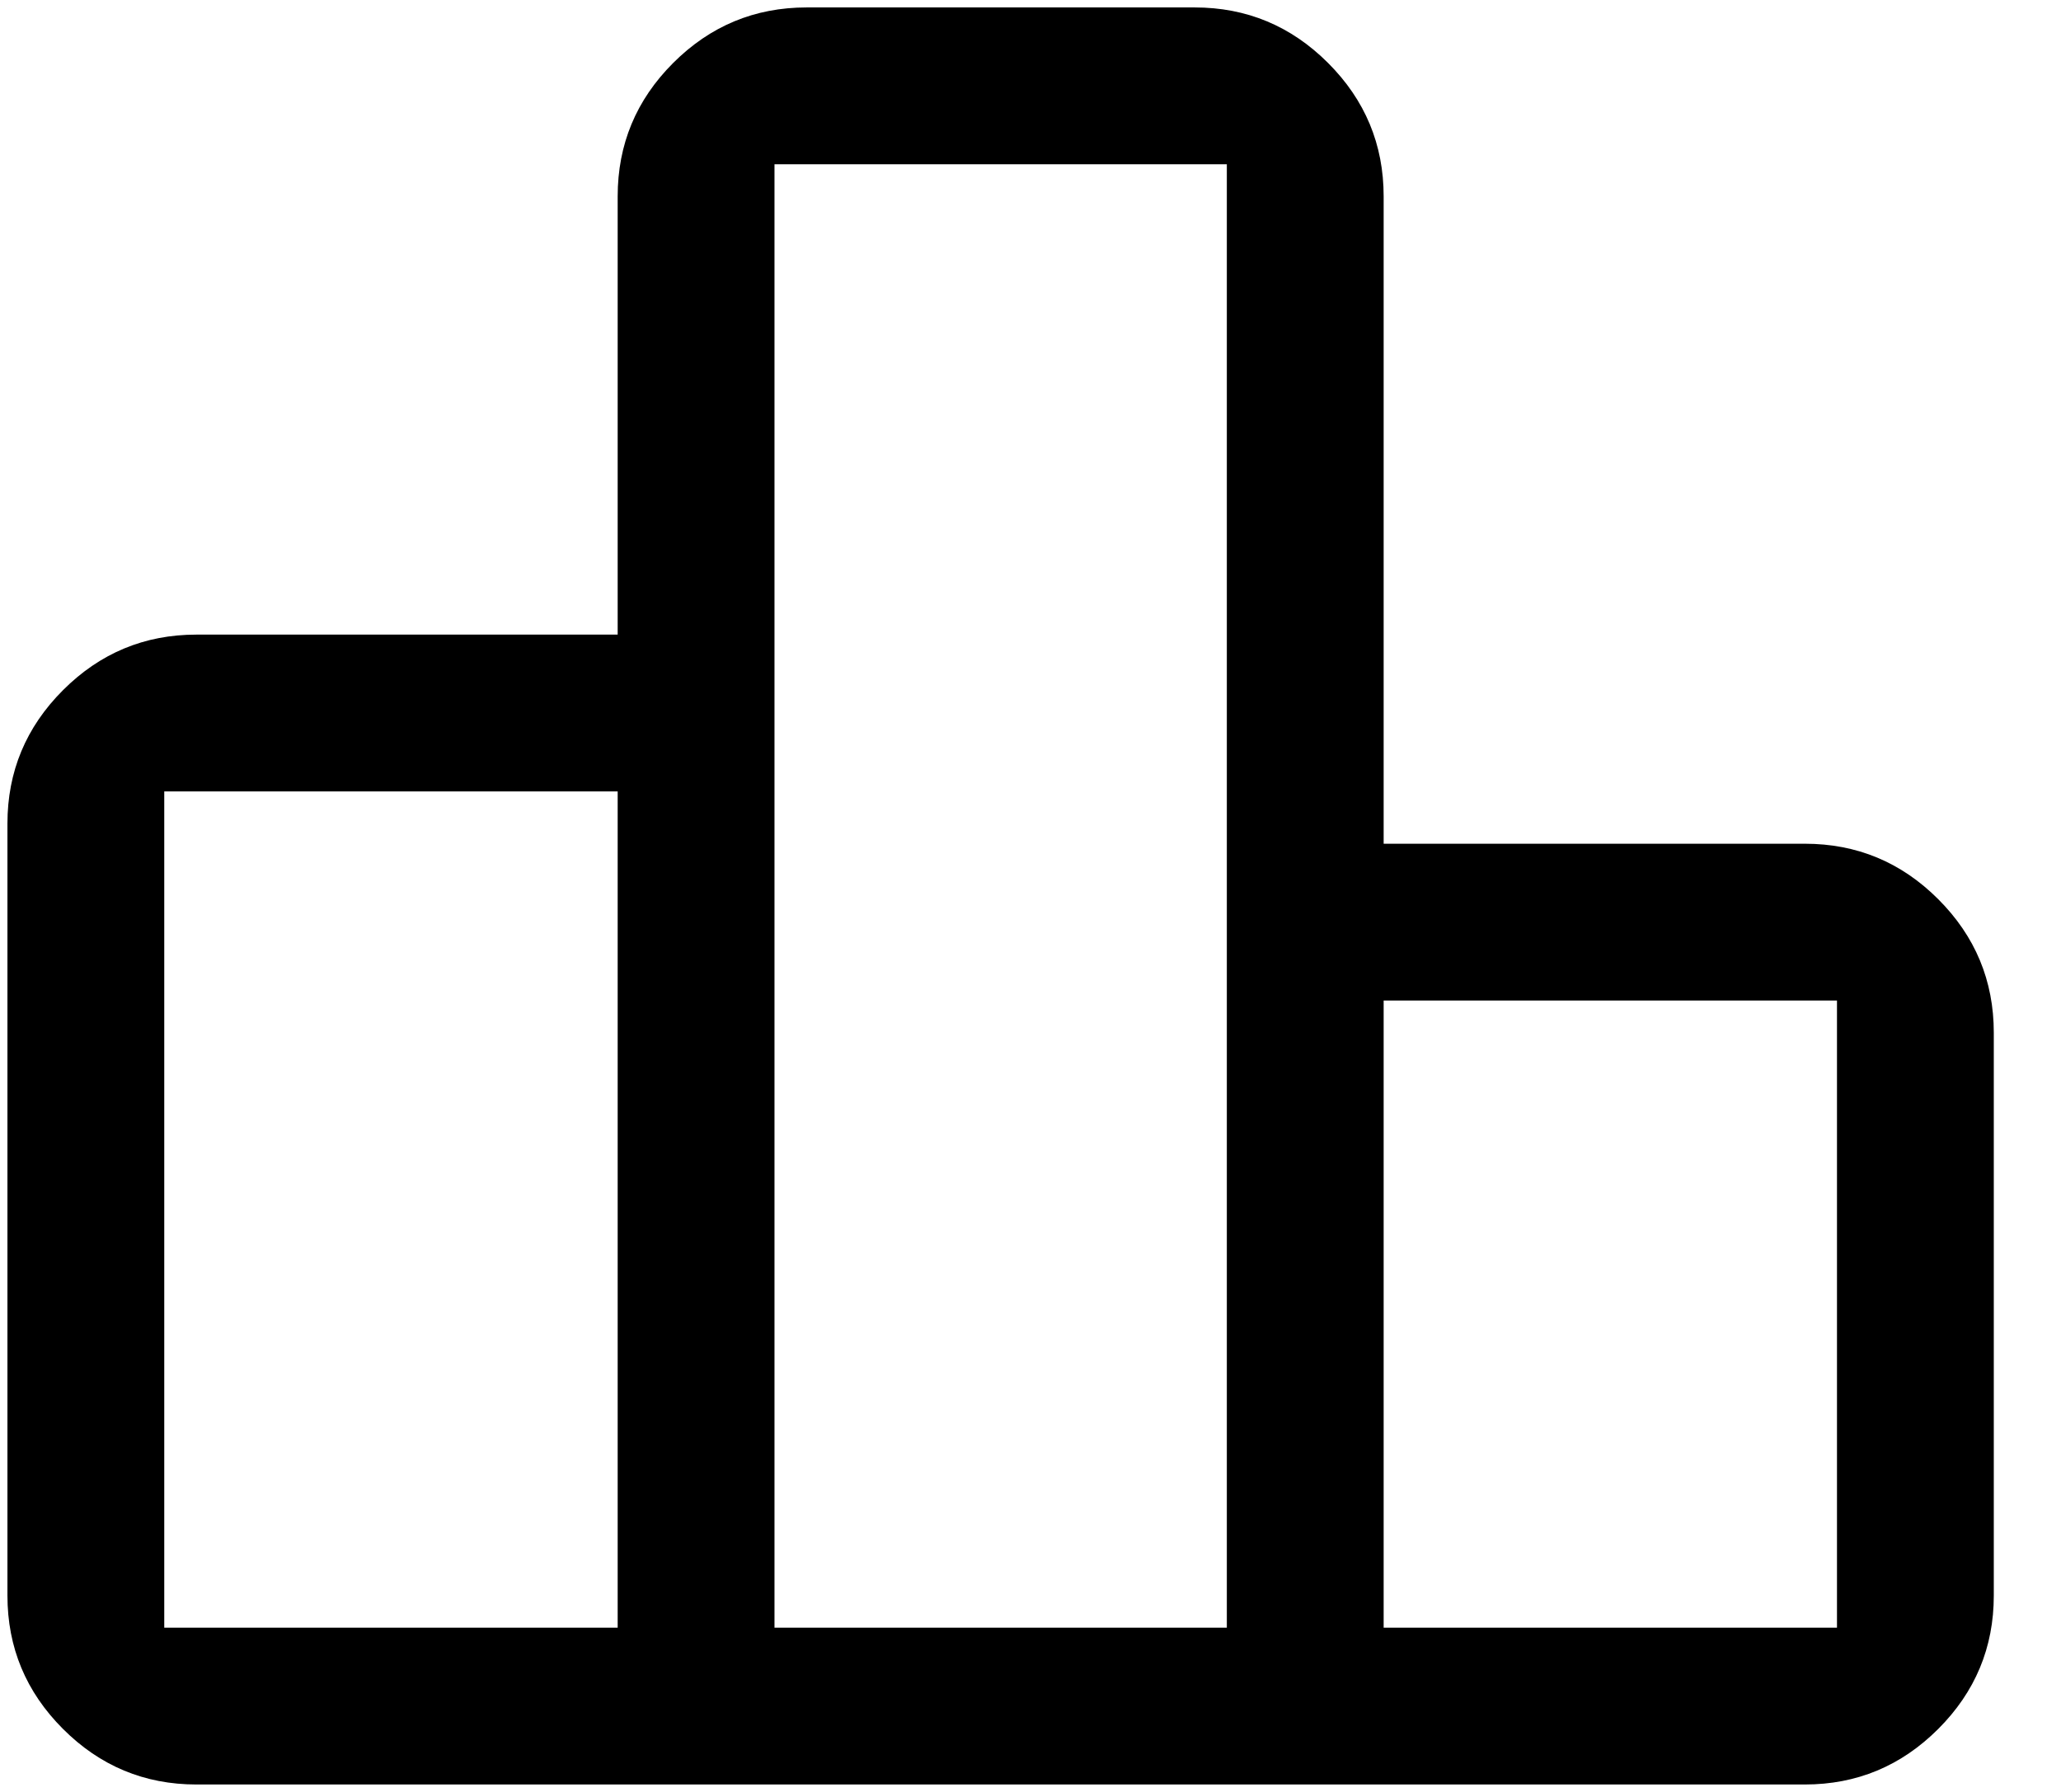 <svg width="23" height="20" viewBox="0 0 23 20" fill="none" xmlns="http://www.w3.org/2000/svg">
<path d="M1.833 18.167H6.893V8.833H1.833V18.167ZM8.643 18.167H13.691V1.833H8.643V18.167ZM15.441 18.167H20.5V11.167H15.441V18.167ZM0.083 17.808V9.192C0.083 8.612 0.29 8.116 0.703 7.703C1.116 7.29 1.612 7.083 2.192 7.083H6.893V2.192C6.893 1.612 7.099 1.116 7.512 0.703C7.925 0.29 8.422 0.083 9.002 0.083H13.332C13.912 0.083 14.408 0.29 14.821 0.703C15.234 1.116 15.441 1.612 15.441 2.192V9.417H20.141C20.721 9.417 21.217 9.623 21.63 10.036C22.043 10.449 22.25 10.946 22.25 11.526V17.808C22.25 18.388 22.043 18.884 21.63 19.297C21.217 19.71 20.721 19.917 20.141 19.917H2.192C1.612 19.917 1.116 19.71 0.703 19.297C0.29 18.884 0.083 18.388 0.083 17.808Z" fill="black"/>
</svg>
